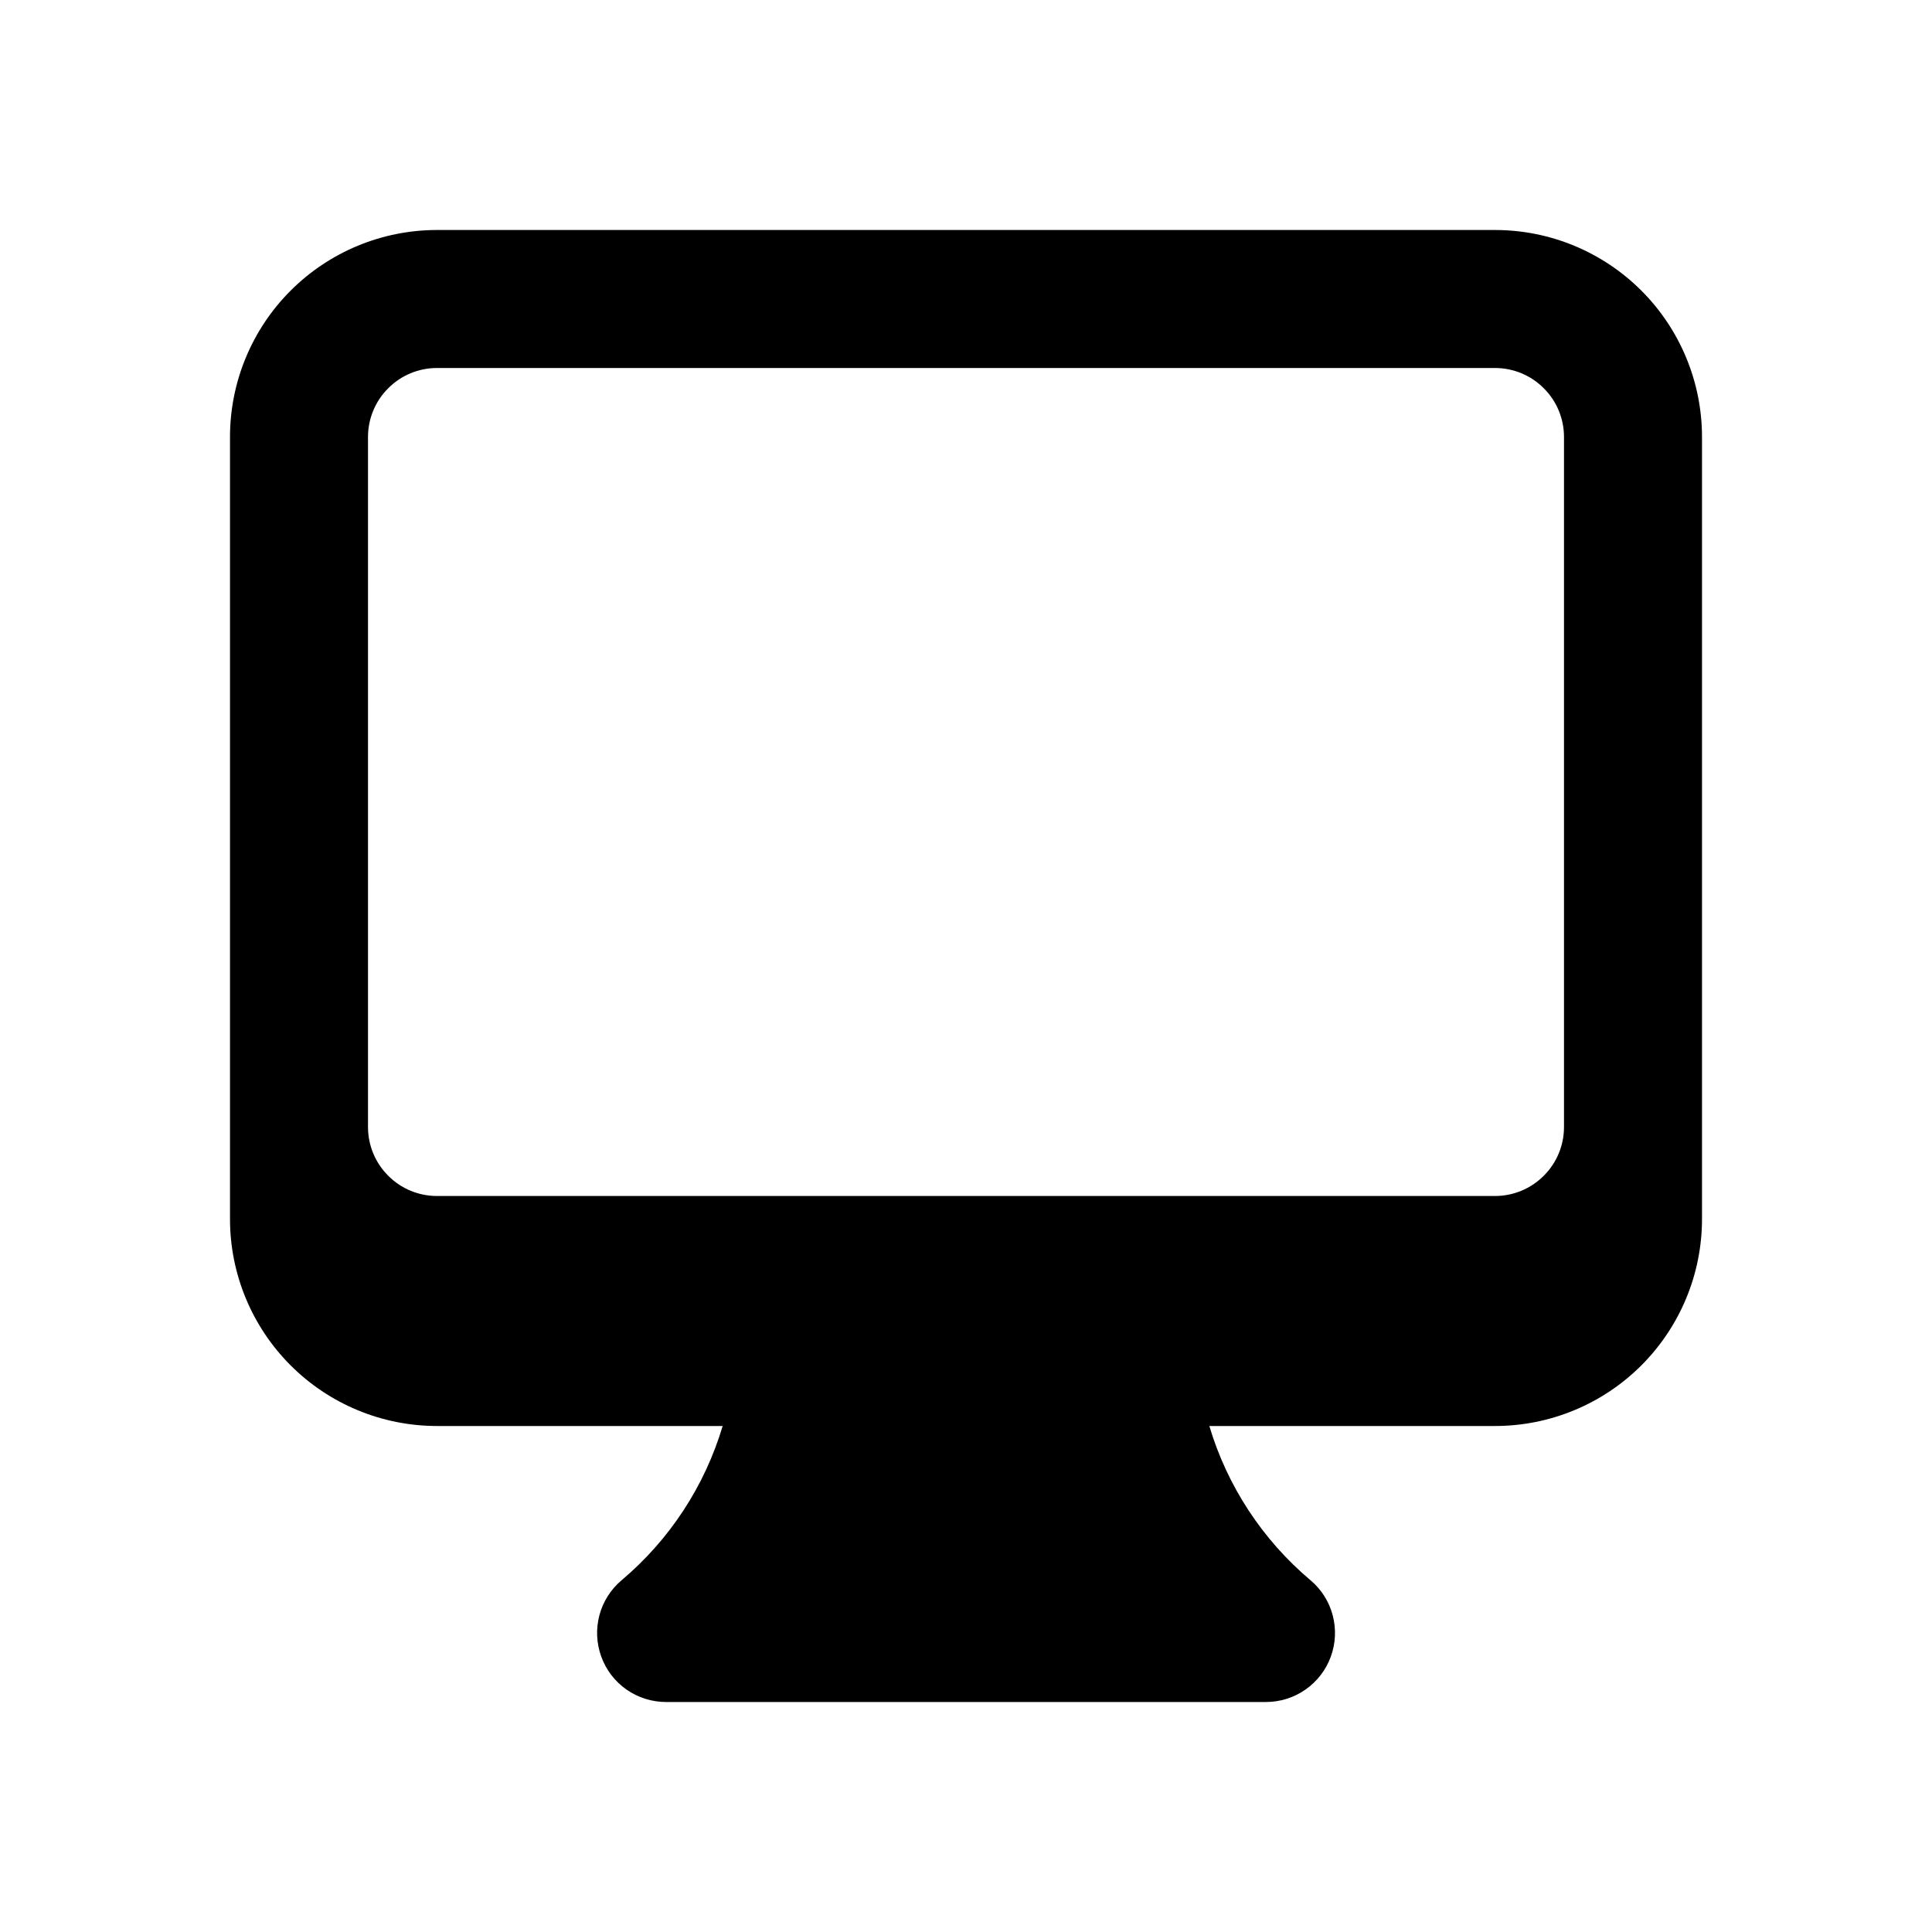 <svg width="21" height="21" viewBox="0 0 21 21" fill="none" xmlns="http://www.w3.org/2000/svg">
<path fill-rule="evenodd" clip-rule="evenodd" d="M2.5 4.75C2.5 4.153 2.737 3.581 3.159 3.159C3.581 2.737 4.153 2.5 4.75 2.5H16.25C16.847 2.5 17.419 2.737 17.841 3.159C18.263 3.581 18.5 4.153 18.5 4.75V13.25C18.5 13.847 18.263 14.419 17.841 14.841C17.419 15.263 16.847 15.5 16.25 15.5H13.145C13.34 16.154 13.723 16.737 14.245 17.177C14.363 17.276 14.447 17.409 14.486 17.558C14.525 17.706 14.518 17.864 14.465 18.008C14.412 18.153 14.316 18.277 14.19 18.365C14.064 18.453 13.914 18.5 13.76 18.5H7.24C7.086 18.5 6.936 18.453 6.81 18.365C6.684 18.277 6.588 18.152 6.536 18.008C6.483 17.863 6.476 17.706 6.515 17.558C6.554 17.409 6.639 17.276 6.756 17.177C7.278 16.737 7.66 16.154 7.855 15.5H4.75C4.153 15.5 3.581 15.263 3.159 14.841C2.737 14.419 2.5 13.847 2.5 13.25V4.75ZM4 4.75C4 4.551 4.079 4.36 4.22 4.22C4.36 4.079 4.551 4 4.75 4H16.25C16.449 4 16.64 4.079 16.78 4.22C16.921 4.36 17 4.551 17 4.75V12.25C17 12.449 16.921 12.64 16.78 12.78C16.64 12.921 16.449 13 16.25 13H4.75C4.551 13 4.36 12.921 4.22 12.78C4.079 12.64 4 12.449 4 12.25V4.75Z" fill="black"/>
</svg>

